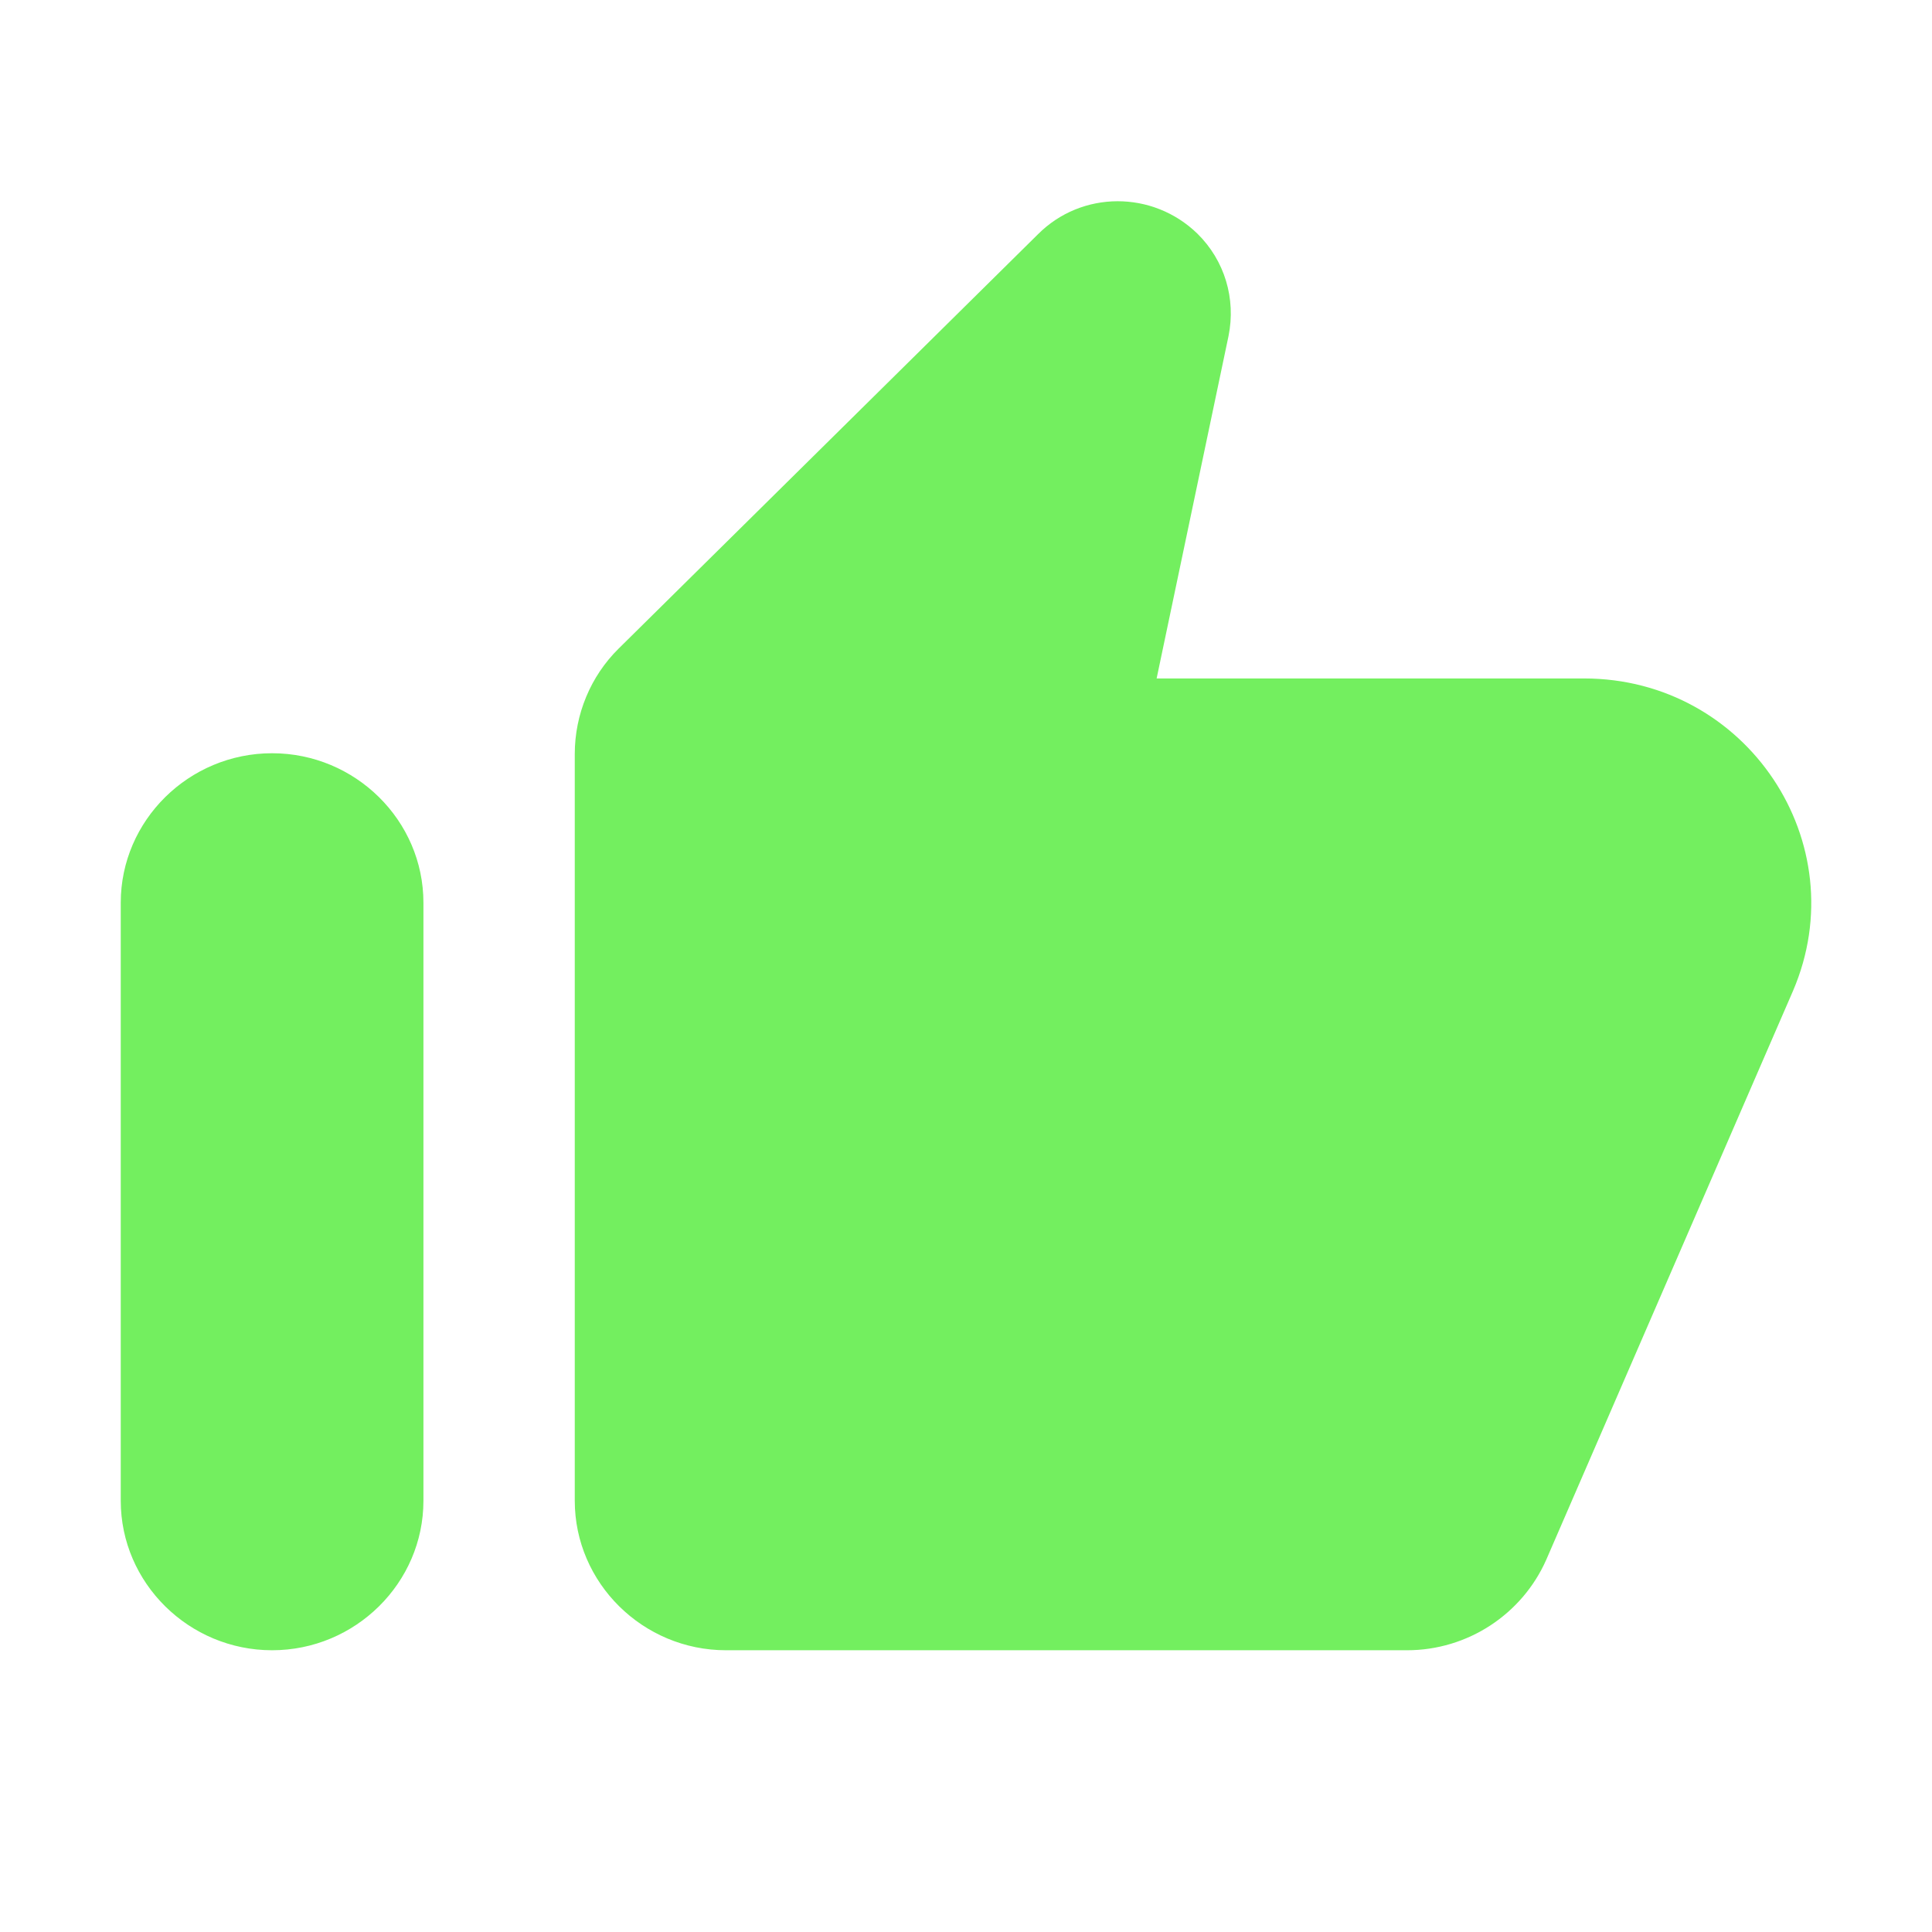 <svg width="24" height="24" viewBox="0 0 24 24" fill="none" xmlns="http://www.w3.org/2000/svg">
<g clip-path="url(#clip0_2392_12430)">
<path d="M12.892 2.912L7.685 8.057C7.337 8.4 7.14 8.874 7.14 9.366V18.643C7.14 19.664 7.986 20.5 9.019 20.5H17.479C18.231 20.5 18.908 20.054 19.208 19.376L22.273 12.31C23.062 10.471 21.699 8.428 19.678 8.428H14.368L15.261 4.175C15.355 3.711 15.214 3.237 14.875 2.903C14.321 2.364 13.437 2.364 12.892 2.912ZM3.38 20.5C4.414 20.5 5.26 19.664 5.26 18.643V11.214C5.26 10.192 4.414 9.357 3.38 9.357C2.346 9.357 1.5 10.192 1.5 11.214V18.643C1.5 19.664 2.346 20.5 3.38 20.5Z" fill="#73EF5F"/>
</g>
<defs>
<clipPath id="clip0_2392_12430">
<rect width="24" height="24" fill="white"/>
</clipPath>
</defs>
</svg>

